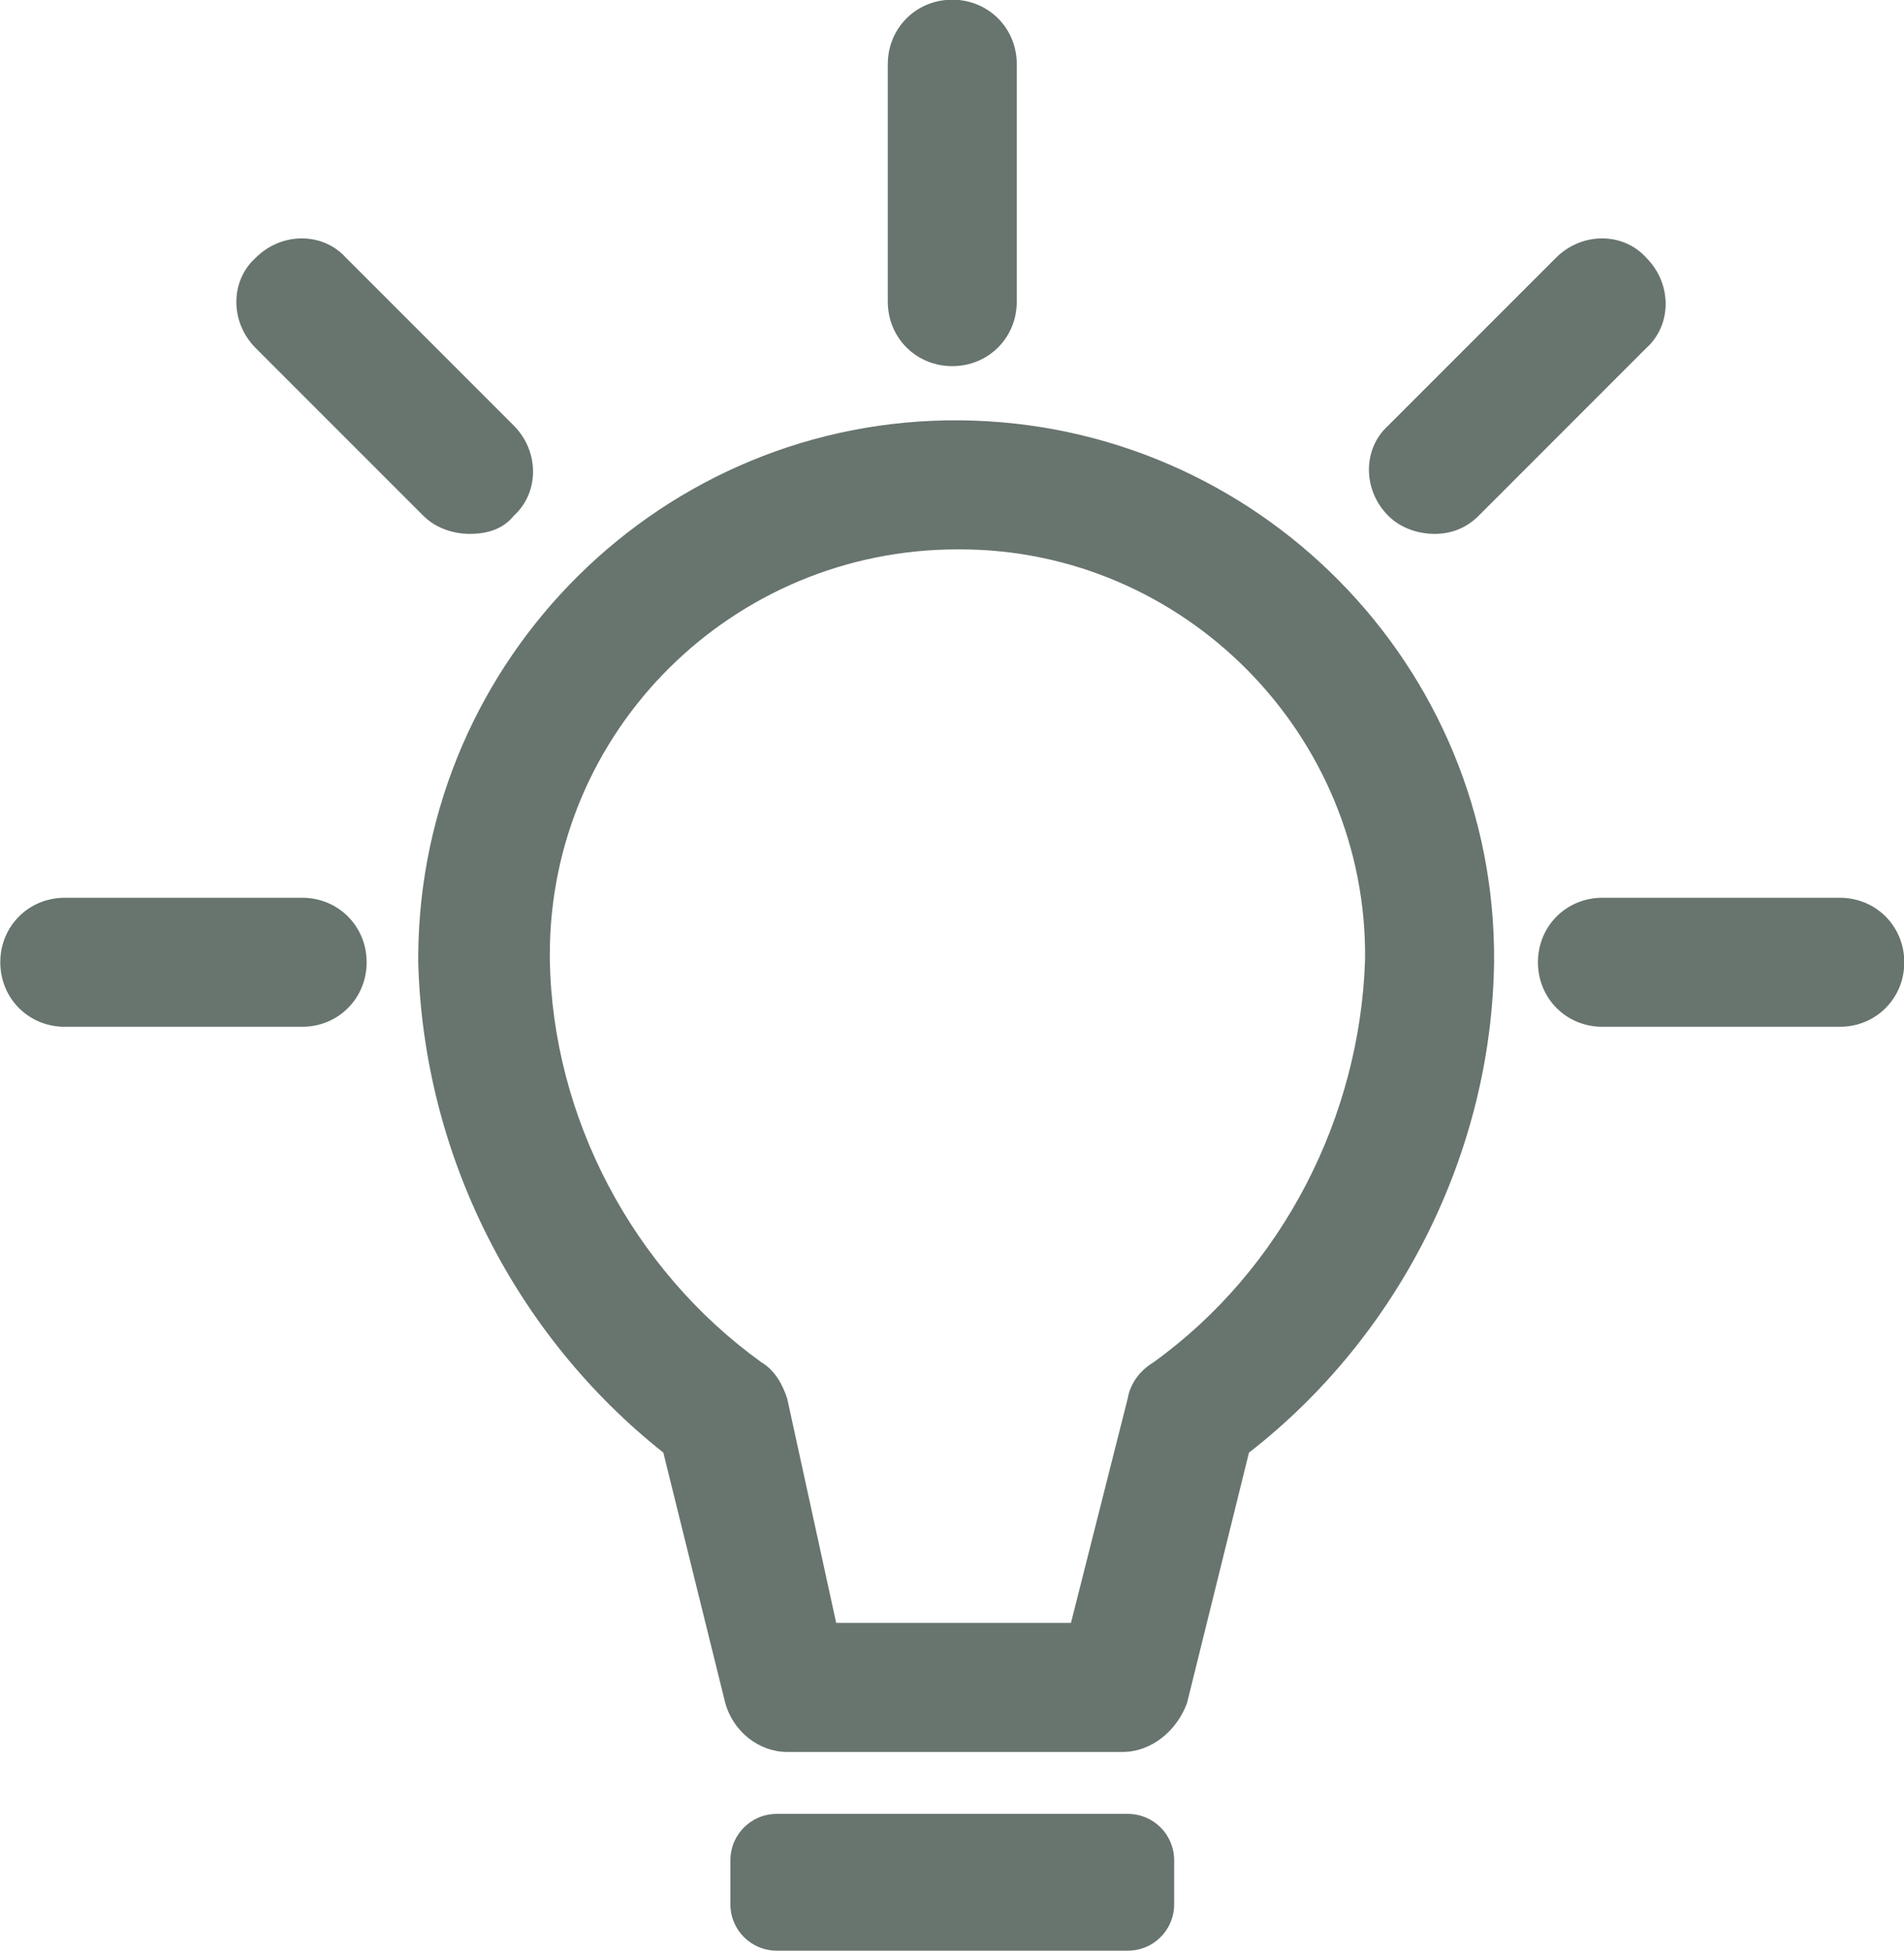 <?xml version="1.0" encoding="utf-8"?>
<!-- Generator: Adobe Illustrator 23.0.2, SVG Export Plug-In . SVG Version: 6.00 Build 0)  -->
<svg version="1.1" id="Layer_1" xmlns="http://www.w3.org/2000/svg" xmlns:xlink="http://www.w3.org/1999/xlink" x="0px" y="0px"
	 viewBox="0 0 73.8 75.6" style="enable-background:new 0 0 73.8 75.6;" xml:space="preserve">
<style type="text/css">
	.st0{fill:#68746E;}
</style>
<g transform="translate(-738.789 -138.412)">
	<path class="st0" d="M782.3,206.3h-13c-1.1,0-2.1-0.8-2.4-1.9l-2.4-9.7c-5.8-4.6-9.3-11.6-9.5-19l0-0.3c0.1-11.5,9.5-20.8,21-20.7
		c11.5,0.1,20.8,9.5,20.7,21c0,0,0,0,0,0c-0.1,7.4-3.7,14.5-9.5,19l-2.4,9.7C784.4,205.5,783.4,206.3,782.3,206.3z M771.2,201.3h9.1
		l2.2-8.7c0.1-0.6,0.5-1.1,1-1.4c5-3.6,8-9.5,8.2-15.6c0.1-8.7-7-15.9-15.7-15.9c0,0-0.1,0-0.1,0c-8.7,0-15.8,7-15.8,15.7v0.2
		c0.1,6.1,3.2,12,8.2,15.6c0.5,0.3,0.8,0.8,1,1.4L771.2,201.3z M794.1,175.7L794.1,175.7L794.1,175.7z"/>
	<path class="st0" d="M768.9,208.7h13.6c1,0,1.8,0.8,1.8,1.8v1.7c0,1-0.8,1.8-1.8,1.8h-13.6c-1,0-1.8-0.8-1.8-1.8v-1.7
		C767.1,209.5,767.9,208.7,768.9,208.7z"/>
	<path class="st0" d="M775.7,152.6c-1.4,0-2.5-1.1-2.5-2.5v-9.2c0-1.4,1.1-2.5,2.5-2.5c1.4,0,2.5,1.1,2.5,2.5v9.2
		C778.2,151.5,777.1,152.6,775.7,152.6z"/>
	<path class="st0" d="M750.5,178.2h-9.2c-1.4,0-2.5-1.1-2.5-2.5s1.1-2.5,2.5-2.5h9.2c1.4,0,2.5,1.1,2.5,2.5S751.9,178.2,750.5,178.2
		z"/>
	<path class="st0" d="M757,159.1c-0.6,0-1.3-0.2-1.8-0.7l-6.5-6.5c-1-1-1-2.6,0-3.5c1-1,2.6-1,3.5,0l6.5,6.5c1,1,1,2.6,0,3.5
		C758.3,158.9,757.7,159.1,757,159.1z"/>
	<path class="st0" d="M810.1,178.2h-9.2c-1.4,0-2.5-1.1-2.5-2.5s1.1-2.5,2.5-2.5h9.2c1.4,0,2.5,1.1,2.5,2.5S811.5,178.2,810.1,178.2
		z"/>
	<path class="st0" d="M794.4,159.1c-0.6,0-1.3-0.2-1.8-0.7c-1-1-1-2.6,0-3.5l6.5-6.5c1-1,2.6-1,3.5,0c1,1,1,2.6,0,3.5l-6.5,6.5
		C795.6,158.9,795,159.1,794.4,159.1z"/>
</g>
</svg>
